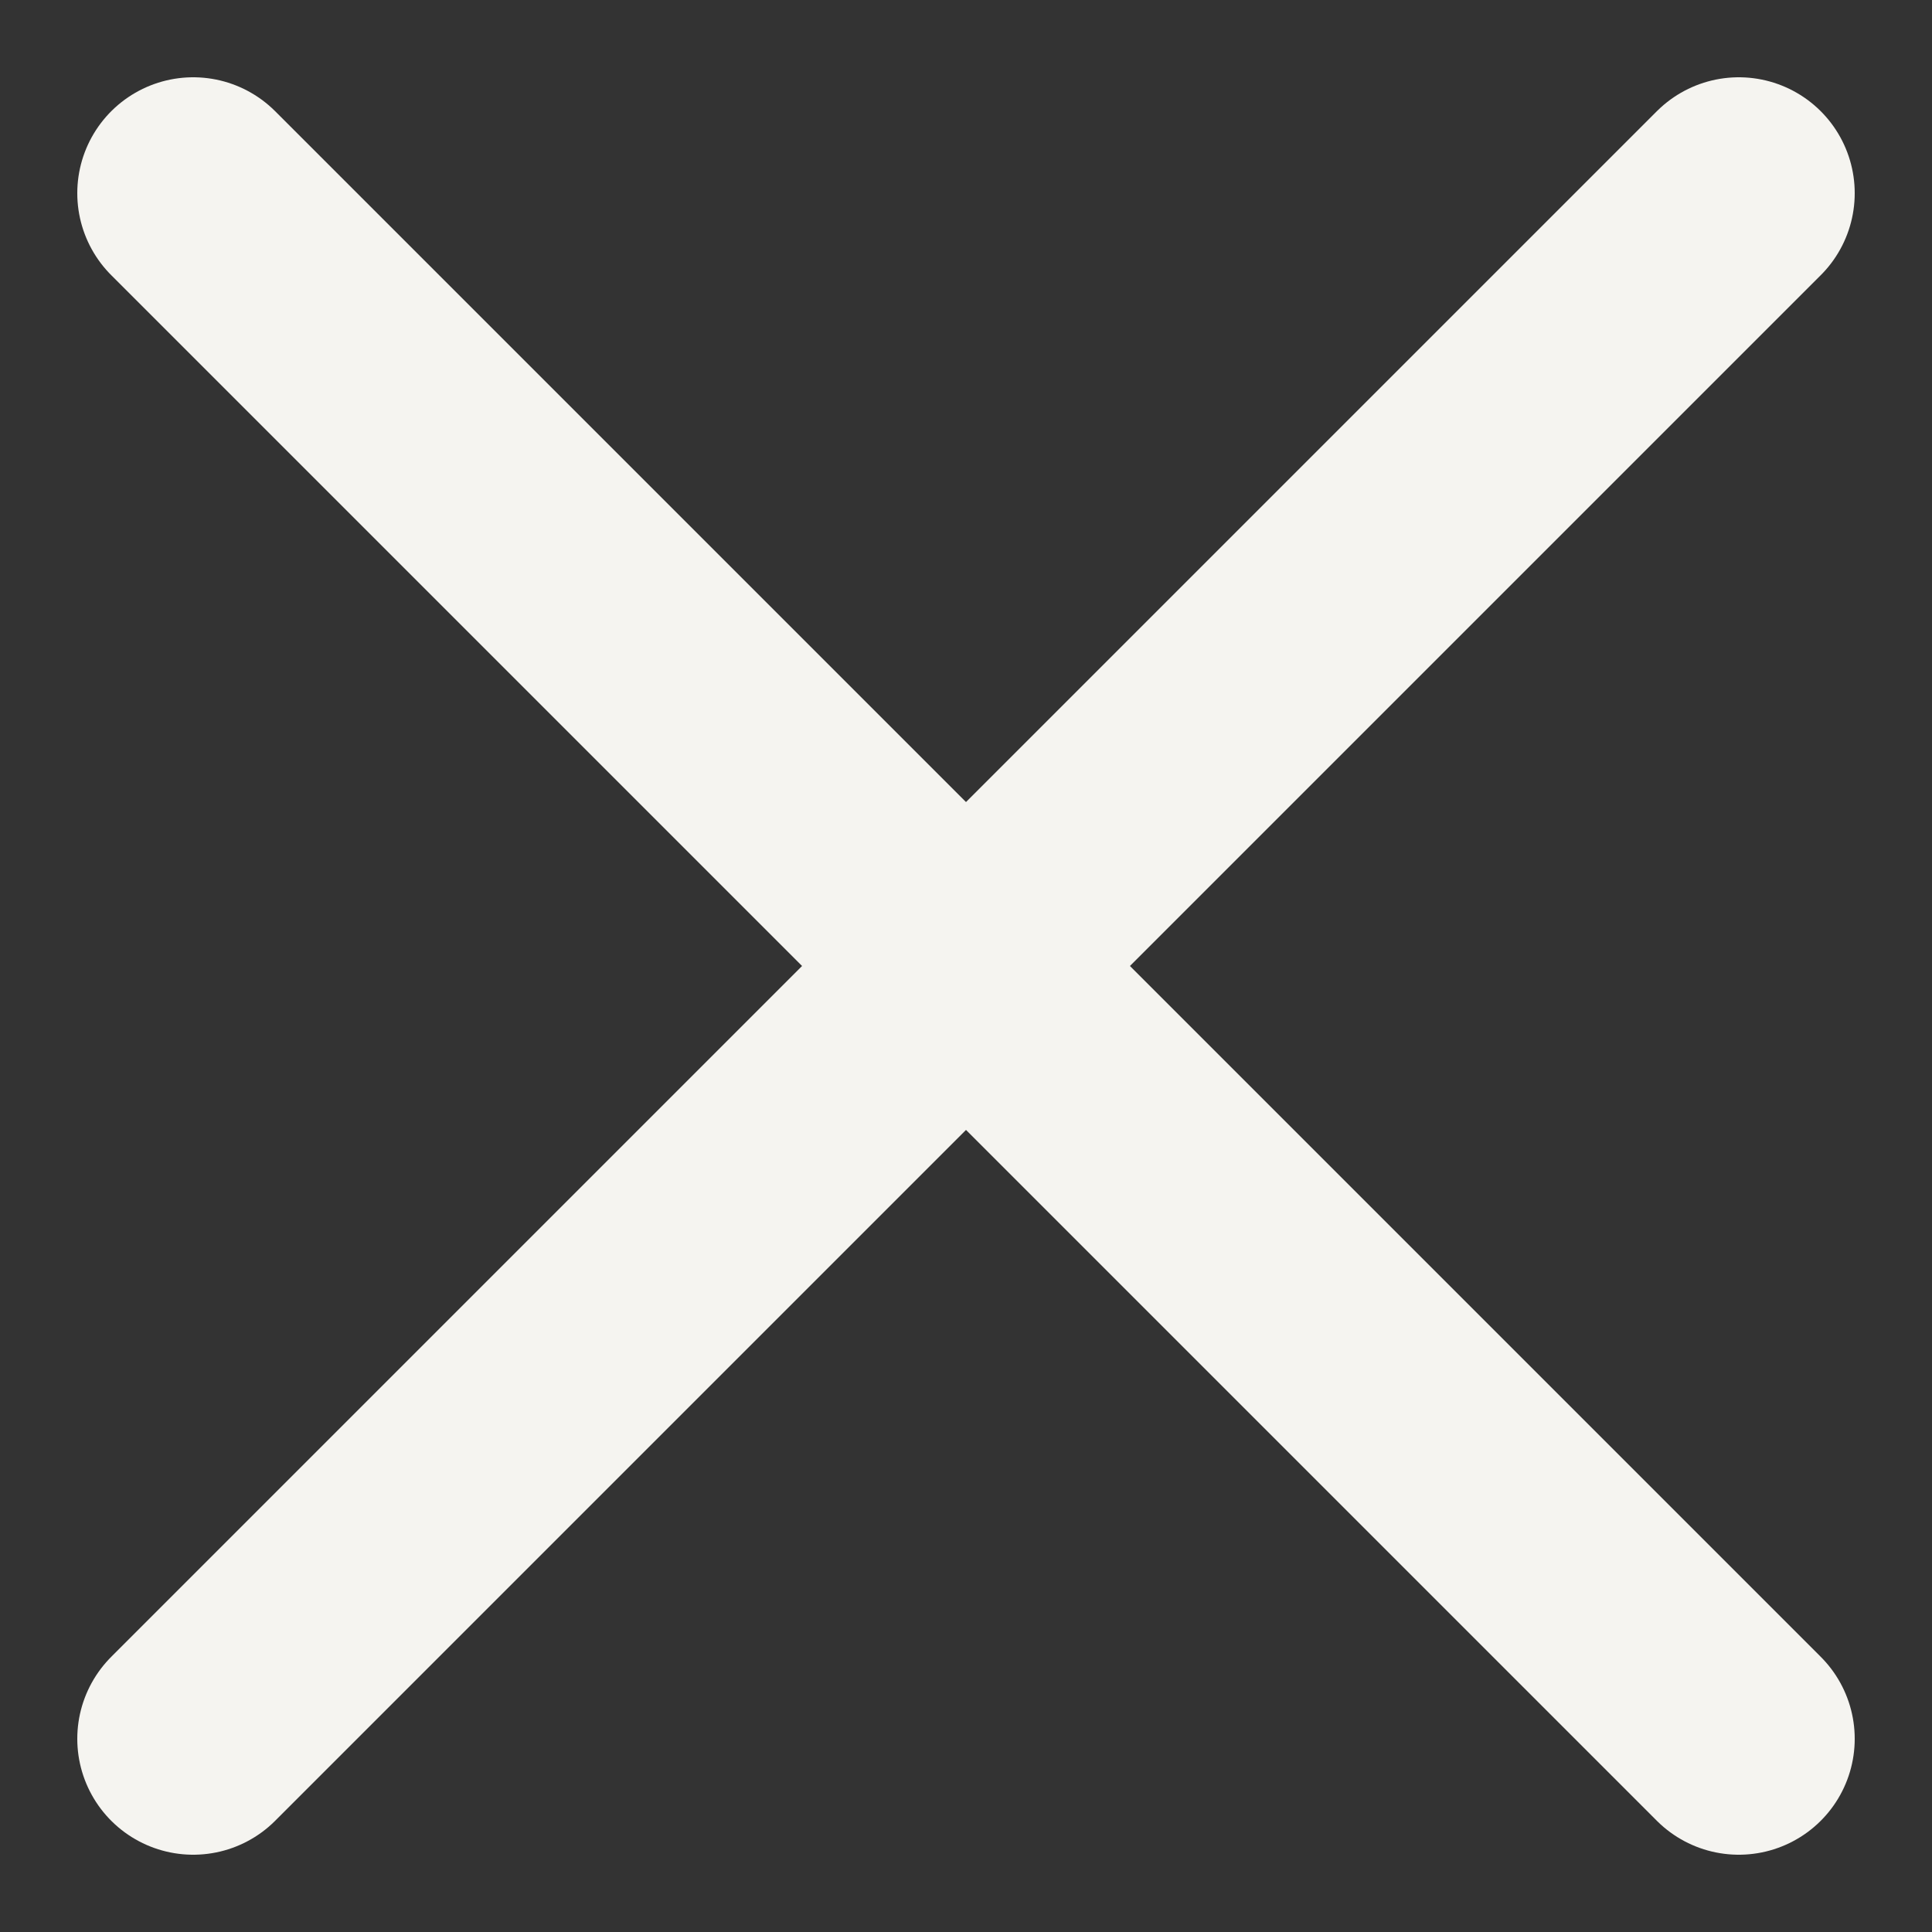 <svg width="10" height="10" viewBox="0 0 10 10" fill="none" xmlns="http://www.w3.org/2000/svg">
<rect x="0" y="0" width="10" height="10" fill="#333333" stroke="none"/>
<path d="M1 9L9 1" stroke="#F5F4F0" stroke-width="1.2" stroke-linecap="round"/>
<path d="M1 1L9 9" stroke="#F5F4F0" stroke-width="1.2" stroke-linecap="round"/>
</svg>
